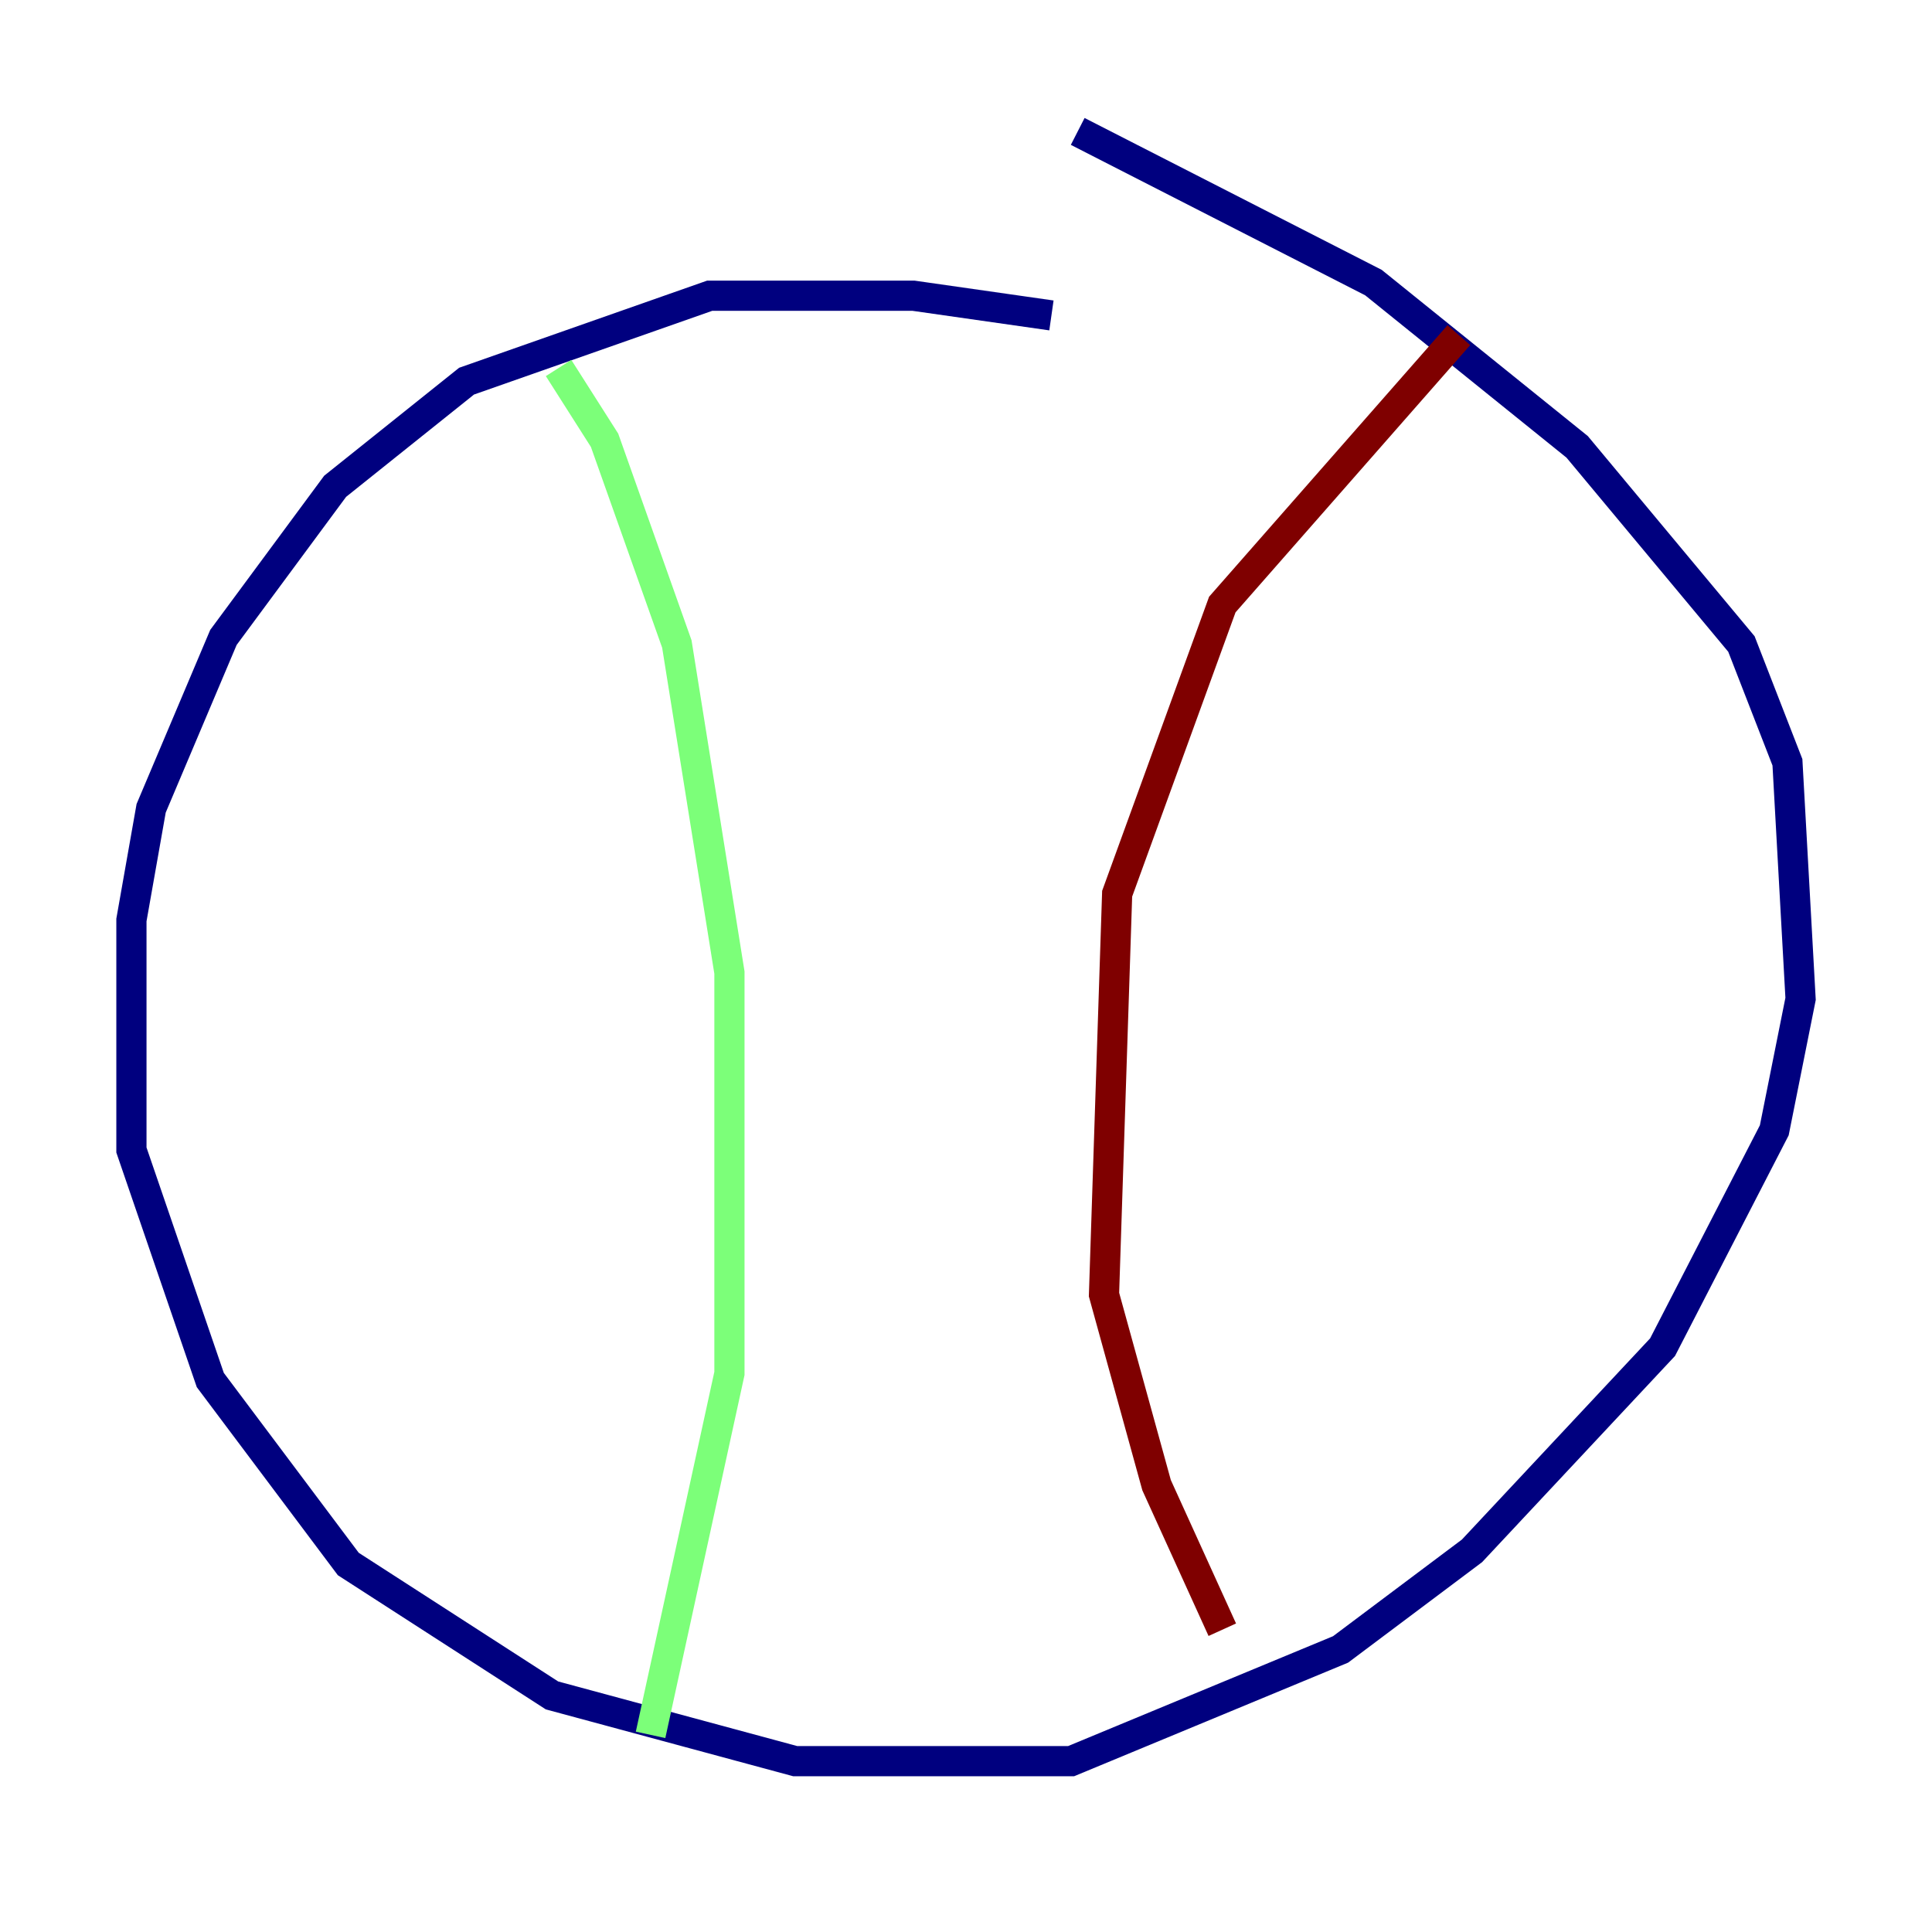 <?xml version="1.0" encoding="utf-8" ?>
<svg baseProfile="tiny" height="128" version="1.2" viewBox="0,0,128,128" width="128" xmlns="http://www.w3.org/2000/svg" xmlns:ev="http://www.w3.org/2001/xml-events" xmlns:xlink="http://www.w3.org/1999/xlink"><defs /><polyline fill="none" points="69.66,20.898 60.517,19.592 47.02,19.592 30.912,25.252 22.204,32.218 14.803,42.231 10.014,53.551 8.707,60.952 8.707,76.191 13.932,91.429 23.075,103.619 36.571,112.326 52.68,116.68 70.966,116.68 88.816,109.279 97.524,102.748 110.15,89.252 117.551,74.884 119.293,66.177 118.422,50.503 115.374,42.667 104.49,29.605 90.993,18.721 71.401,8.707" stroke="#00007f" stroke-width="2" /><polyline fill="none" points="37.007,24.381 40.054,29.17 44.843,42.667 48.327,64.435 48.327,90.993 43.102,114.939" stroke="#7cff79" stroke-width="2" /><polyline fill="none" points="96.653,22.204 80.98,40.054 74.014,59.211 73.143,85.769 76.626,98.395 80.98,107.973" stroke="#7f0000" stroke-width="2" /></svg>